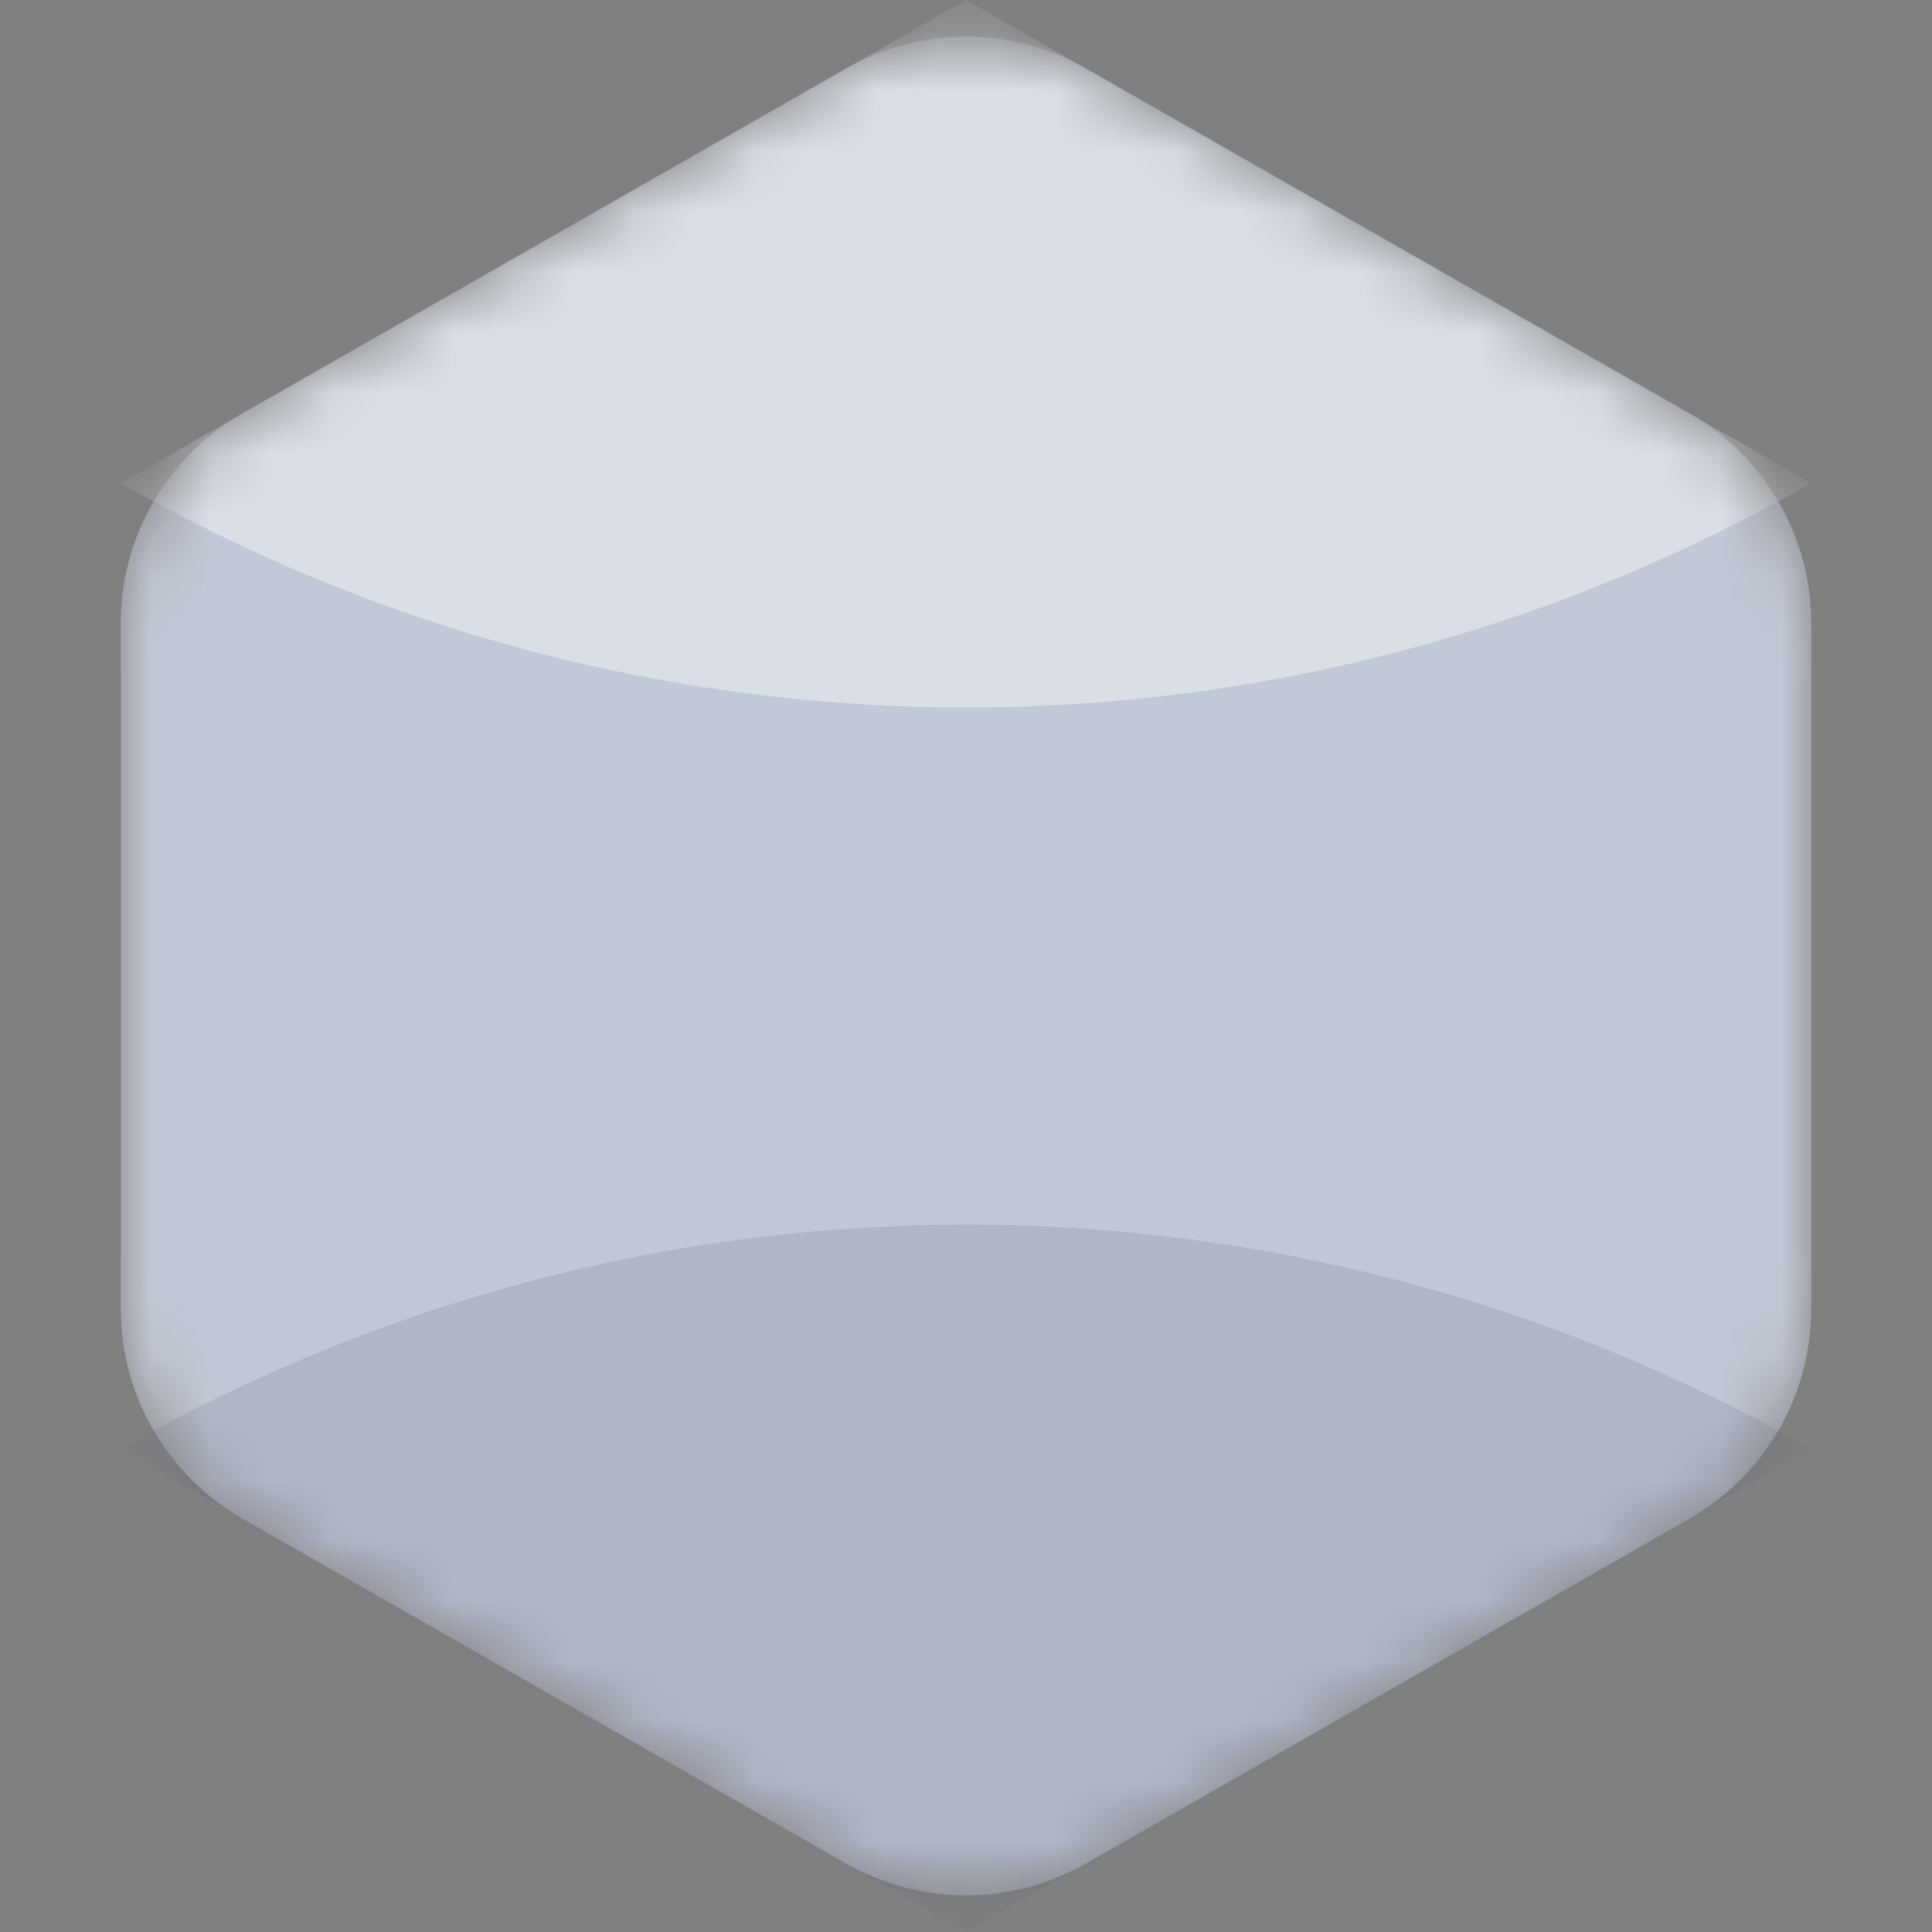 <svg width="32" height="32" viewBox="0 0 32 32" fill="none" xmlns="http://www.w3.org/2000/svg">
<rect x="0" y="0" width="32" height="32" fill="#808080" stroke="none"/>
<mask id="mask0" mask-type="alpha" maskUnits="userSpaceOnUse" x="2" y="0" width="28" height="32">
<path d="M14.015 1.134C15.245 0.431 16.755 0.431 17.985 1.134L27.985 6.848C29.231 7.56 30 8.886 30 10.321V21.679C30 23.114 29.231 24.439 27.985 25.152L17.985 30.866C16.755 31.569 15.245 31.569 14.015 30.866L4.015 25.152C2.769 24.439 2 23.114 2 21.679V10.321C2 8.886 2.769 7.56 4.015 6.848L14.015 1.134Z" fill="#C2C9D6"/>
</mask>
<g mask="url(#mask0)">
<path d="M14.015 1.134C15.245 0.431 16.755 0.431 17.985 1.134L27.985 6.848C29.231 7.56 30 8.886 30 10.321V21.679C30 23.114 29.231 24.439 27.985 25.152L17.985 30.866C16.755 31.569 15.245 31.569 14.015 30.866L4.015 25.152C2.769 24.439 2 23.114 2 21.679V10.321C2 8.886 2.769 7.56 4.015 6.848L14.015 1.134Z" fill="#C2C9D6"/>
<path d="M16 32L30 24C21.325 19.043 10.675 19.043 2 24L16 32Z" fill="#05183D" fill-opacity="0.1"/>
<path d="M16 -1.22392e-06L2 8C10.675 12.957 21.325 12.957 30 8L16 -1.22392e-06Z" fill="white" fill-opacity="0.4"/>
</g>
</svg>
